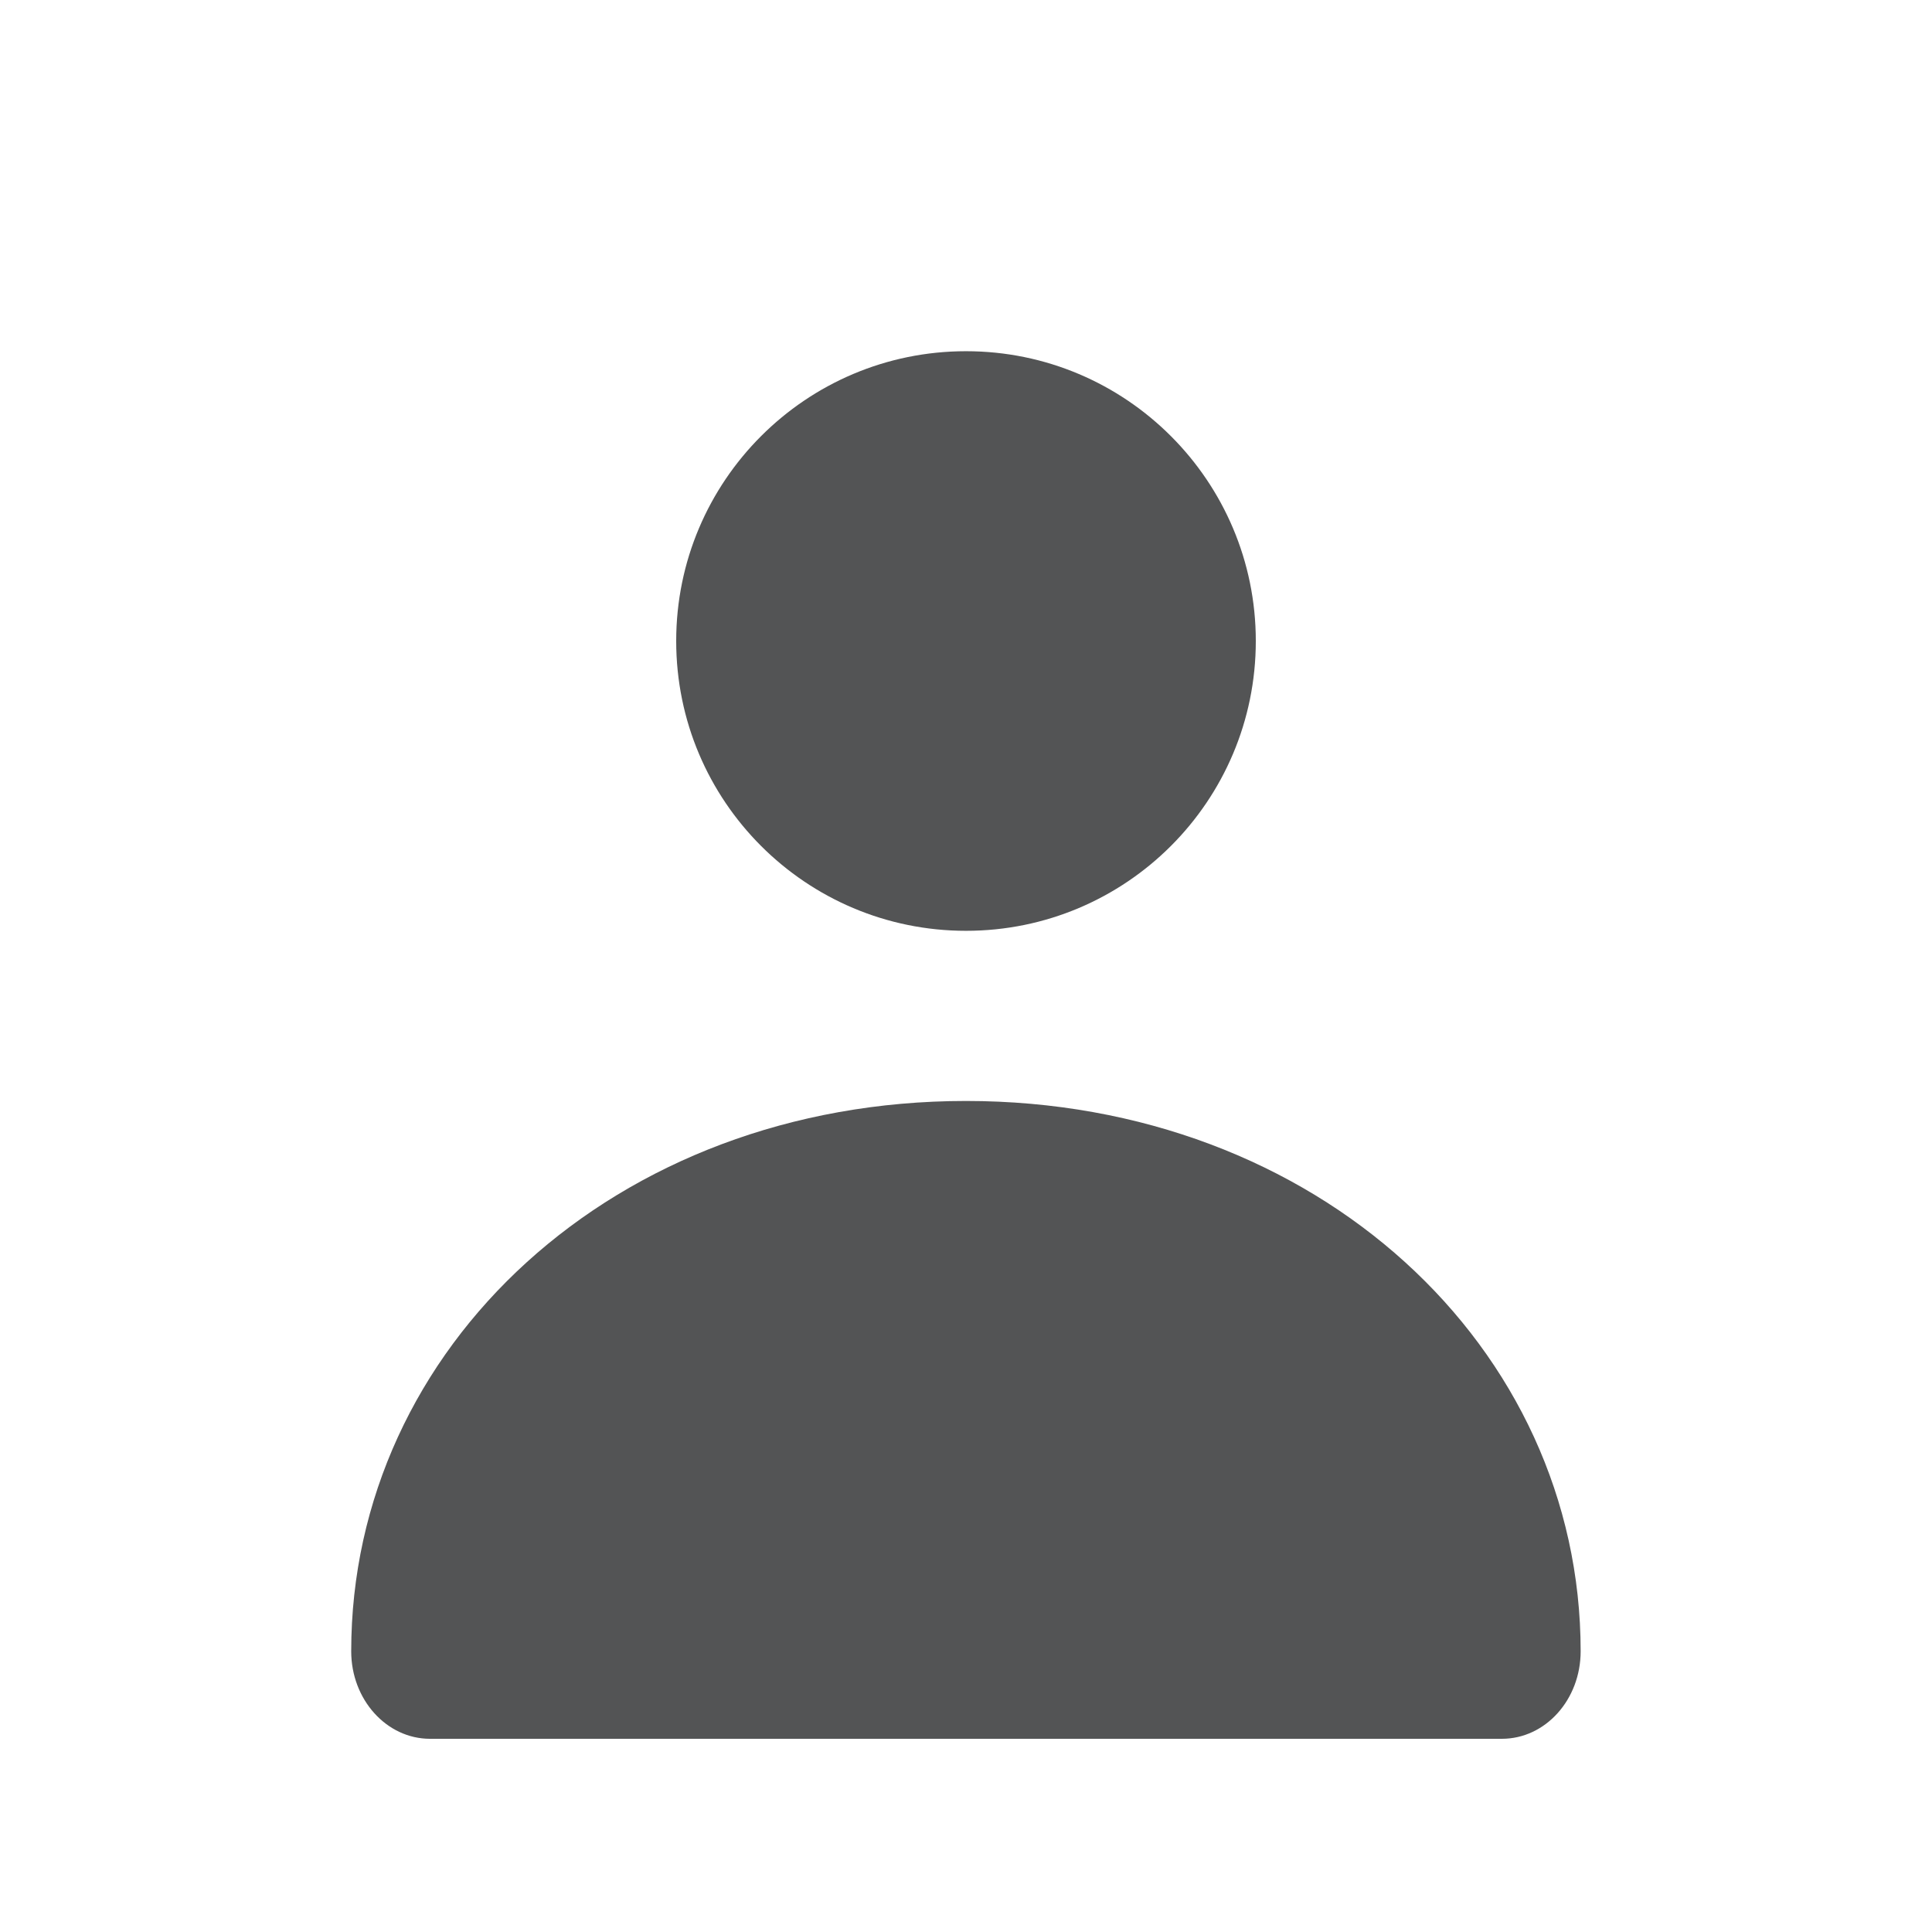 <svg width="14" height="14" viewBox="0 0 14 14" fill="none" xmlns="http://www.w3.org/2000/svg">
<path d="M2.545 11.966C2.545 9.763 4.454 7.978 7 7.978C9.545 7.978 11.454 9.763 11.454 11.966C11.454 12.316 11.199 12.6 10.883 12.6H3.116C2.801 12.6 2.545 12.316 2.545 11.966Z" fill="#535455"/>
<path d="M9.1 4.645C9.1 5.805 8.16 6.745 7 6.745C5.84 6.745 4.9 5.805 4.9 4.645C4.9 3.486 5.84 2.545 7 2.545C8.16 2.545 9.1 3.486 9.1 4.645Z" fill="#535455"/>
</svg>
